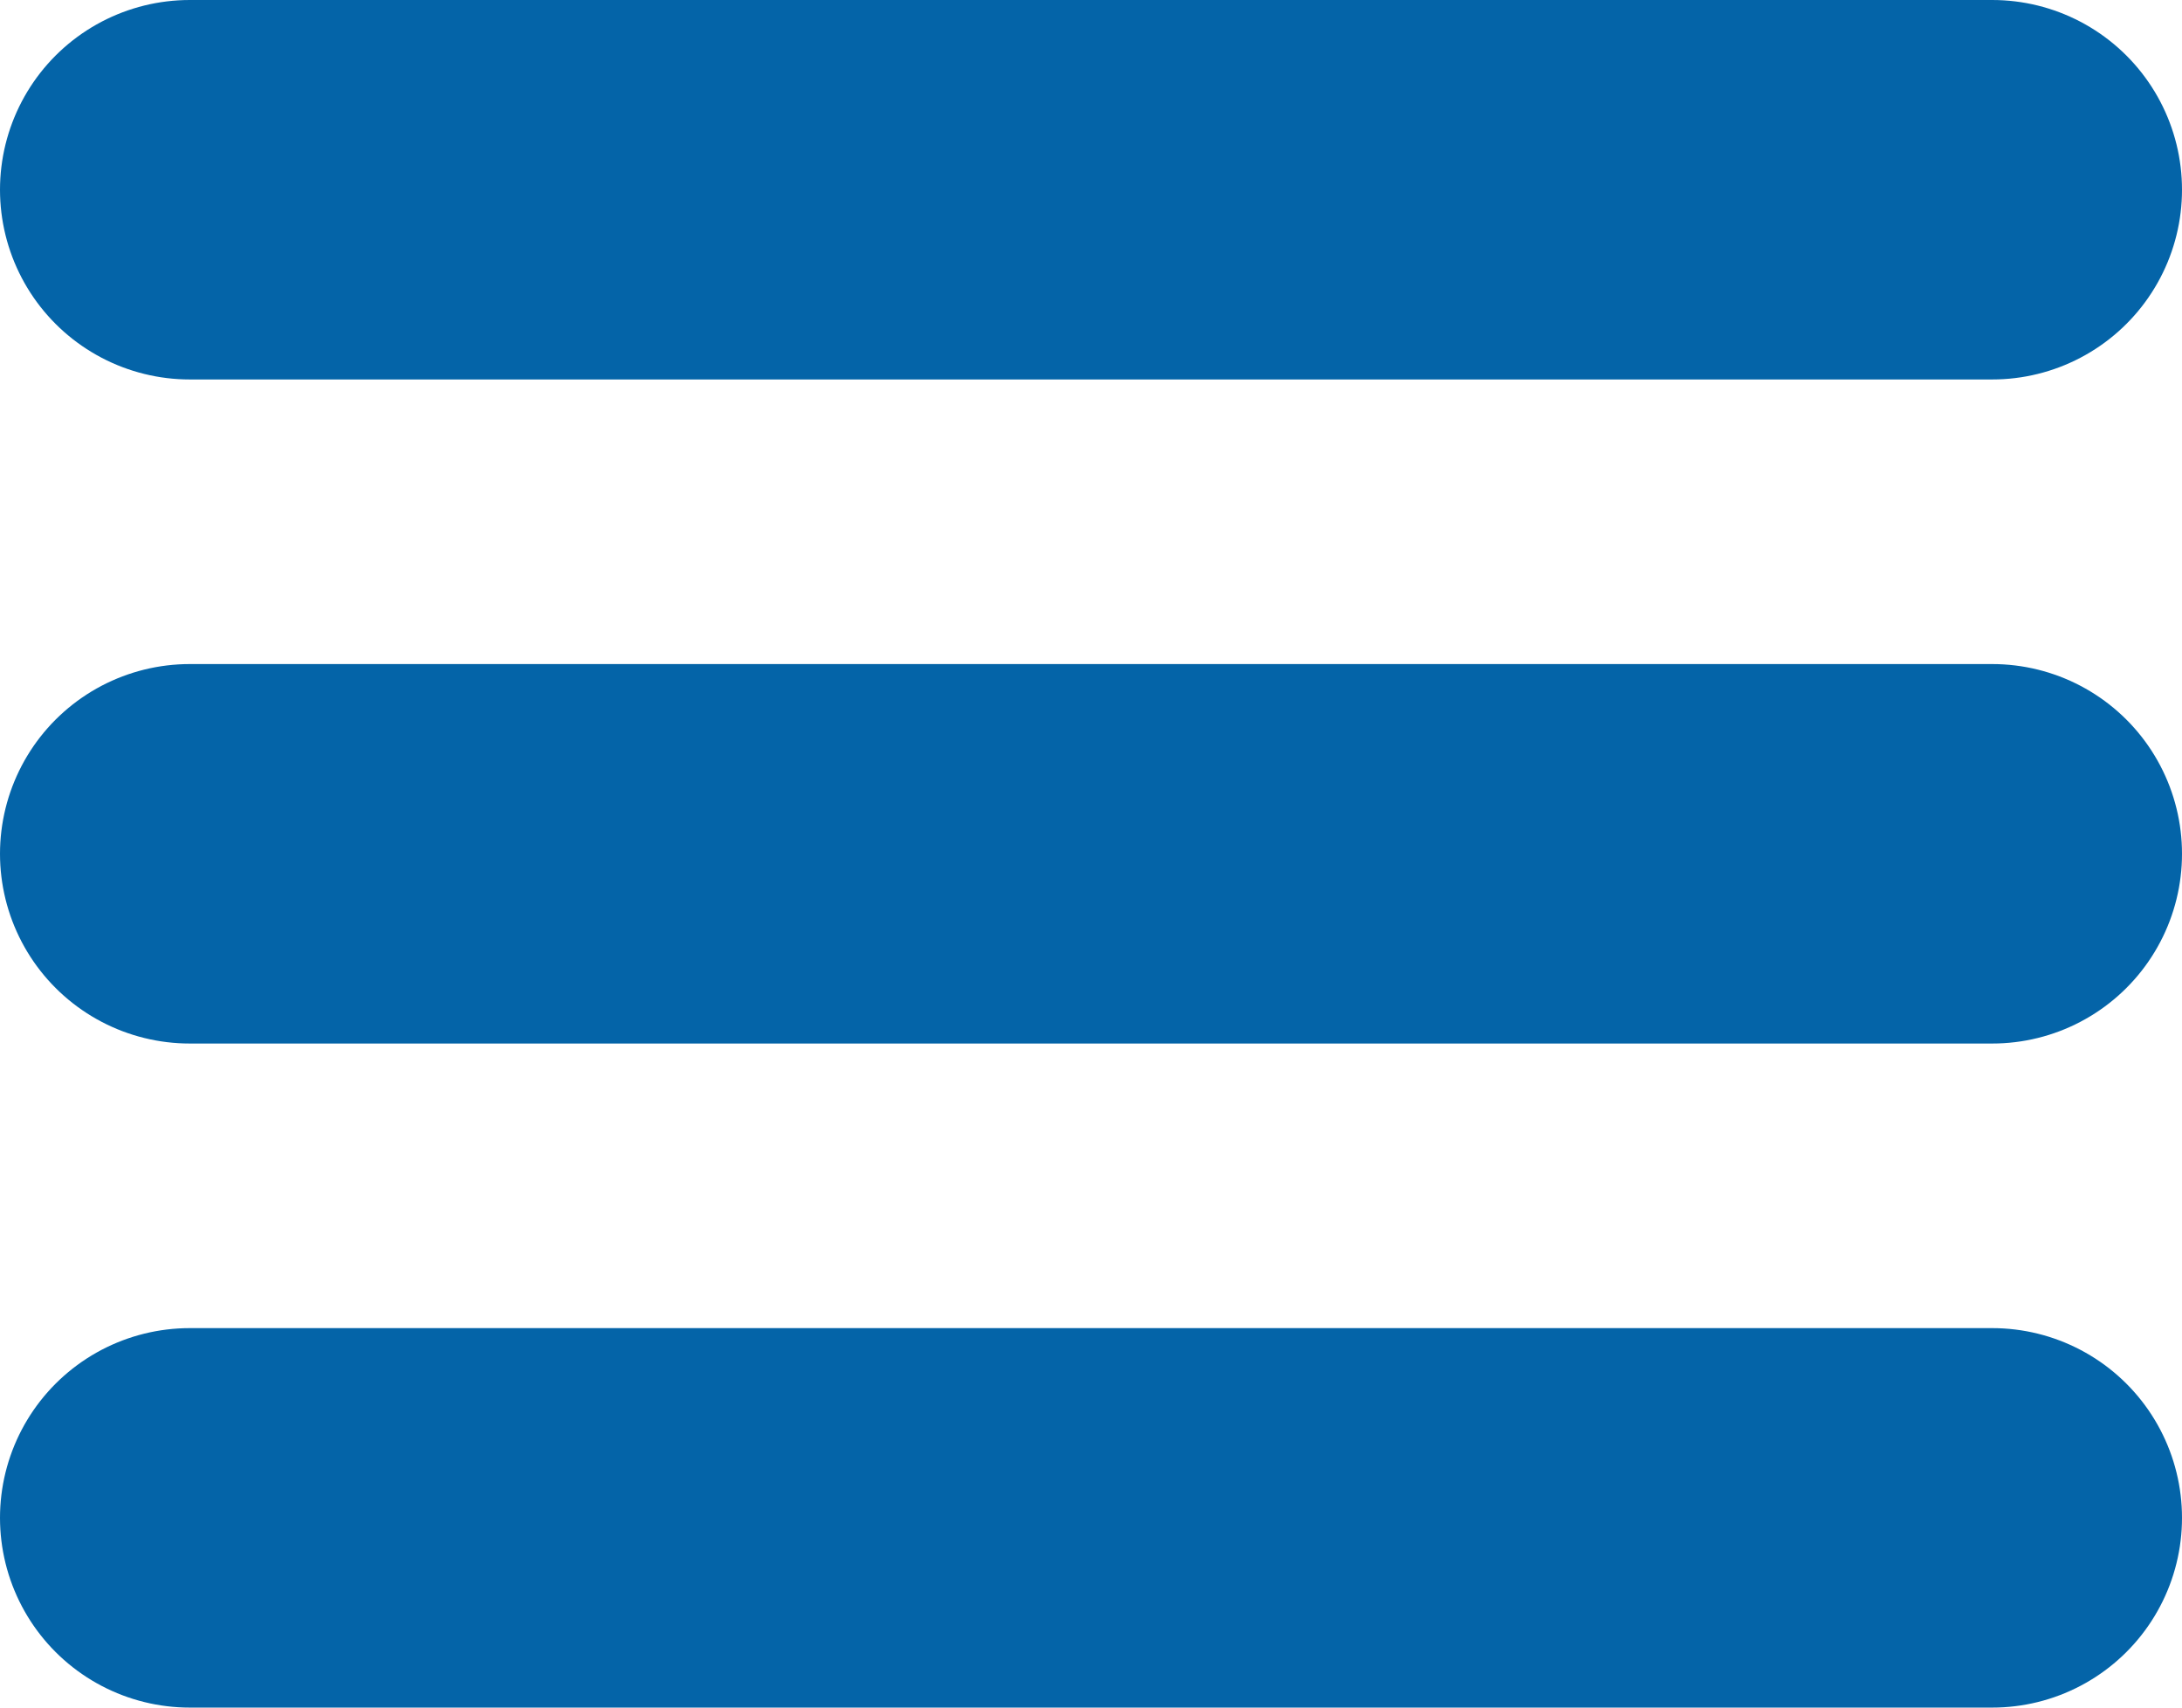 <svg width="23" height="18" viewBox="0 0 23 18" fill="none" xmlns="http://www.w3.org/2000/svg">
<path d="M2 9H21" stroke="#0464A8" stroke-width="4" stroke-linecap="round" stroke-linejoin="round"/>
<path d="M2 2H21" stroke="#0464A8" stroke-width="4" stroke-linecap="round" stroke-linejoin="round"/>
<path d="M2 16H21" stroke="#0464A8" stroke-width="4" stroke-linecap="round" stroke-linejoin="round"/>
</svg>
